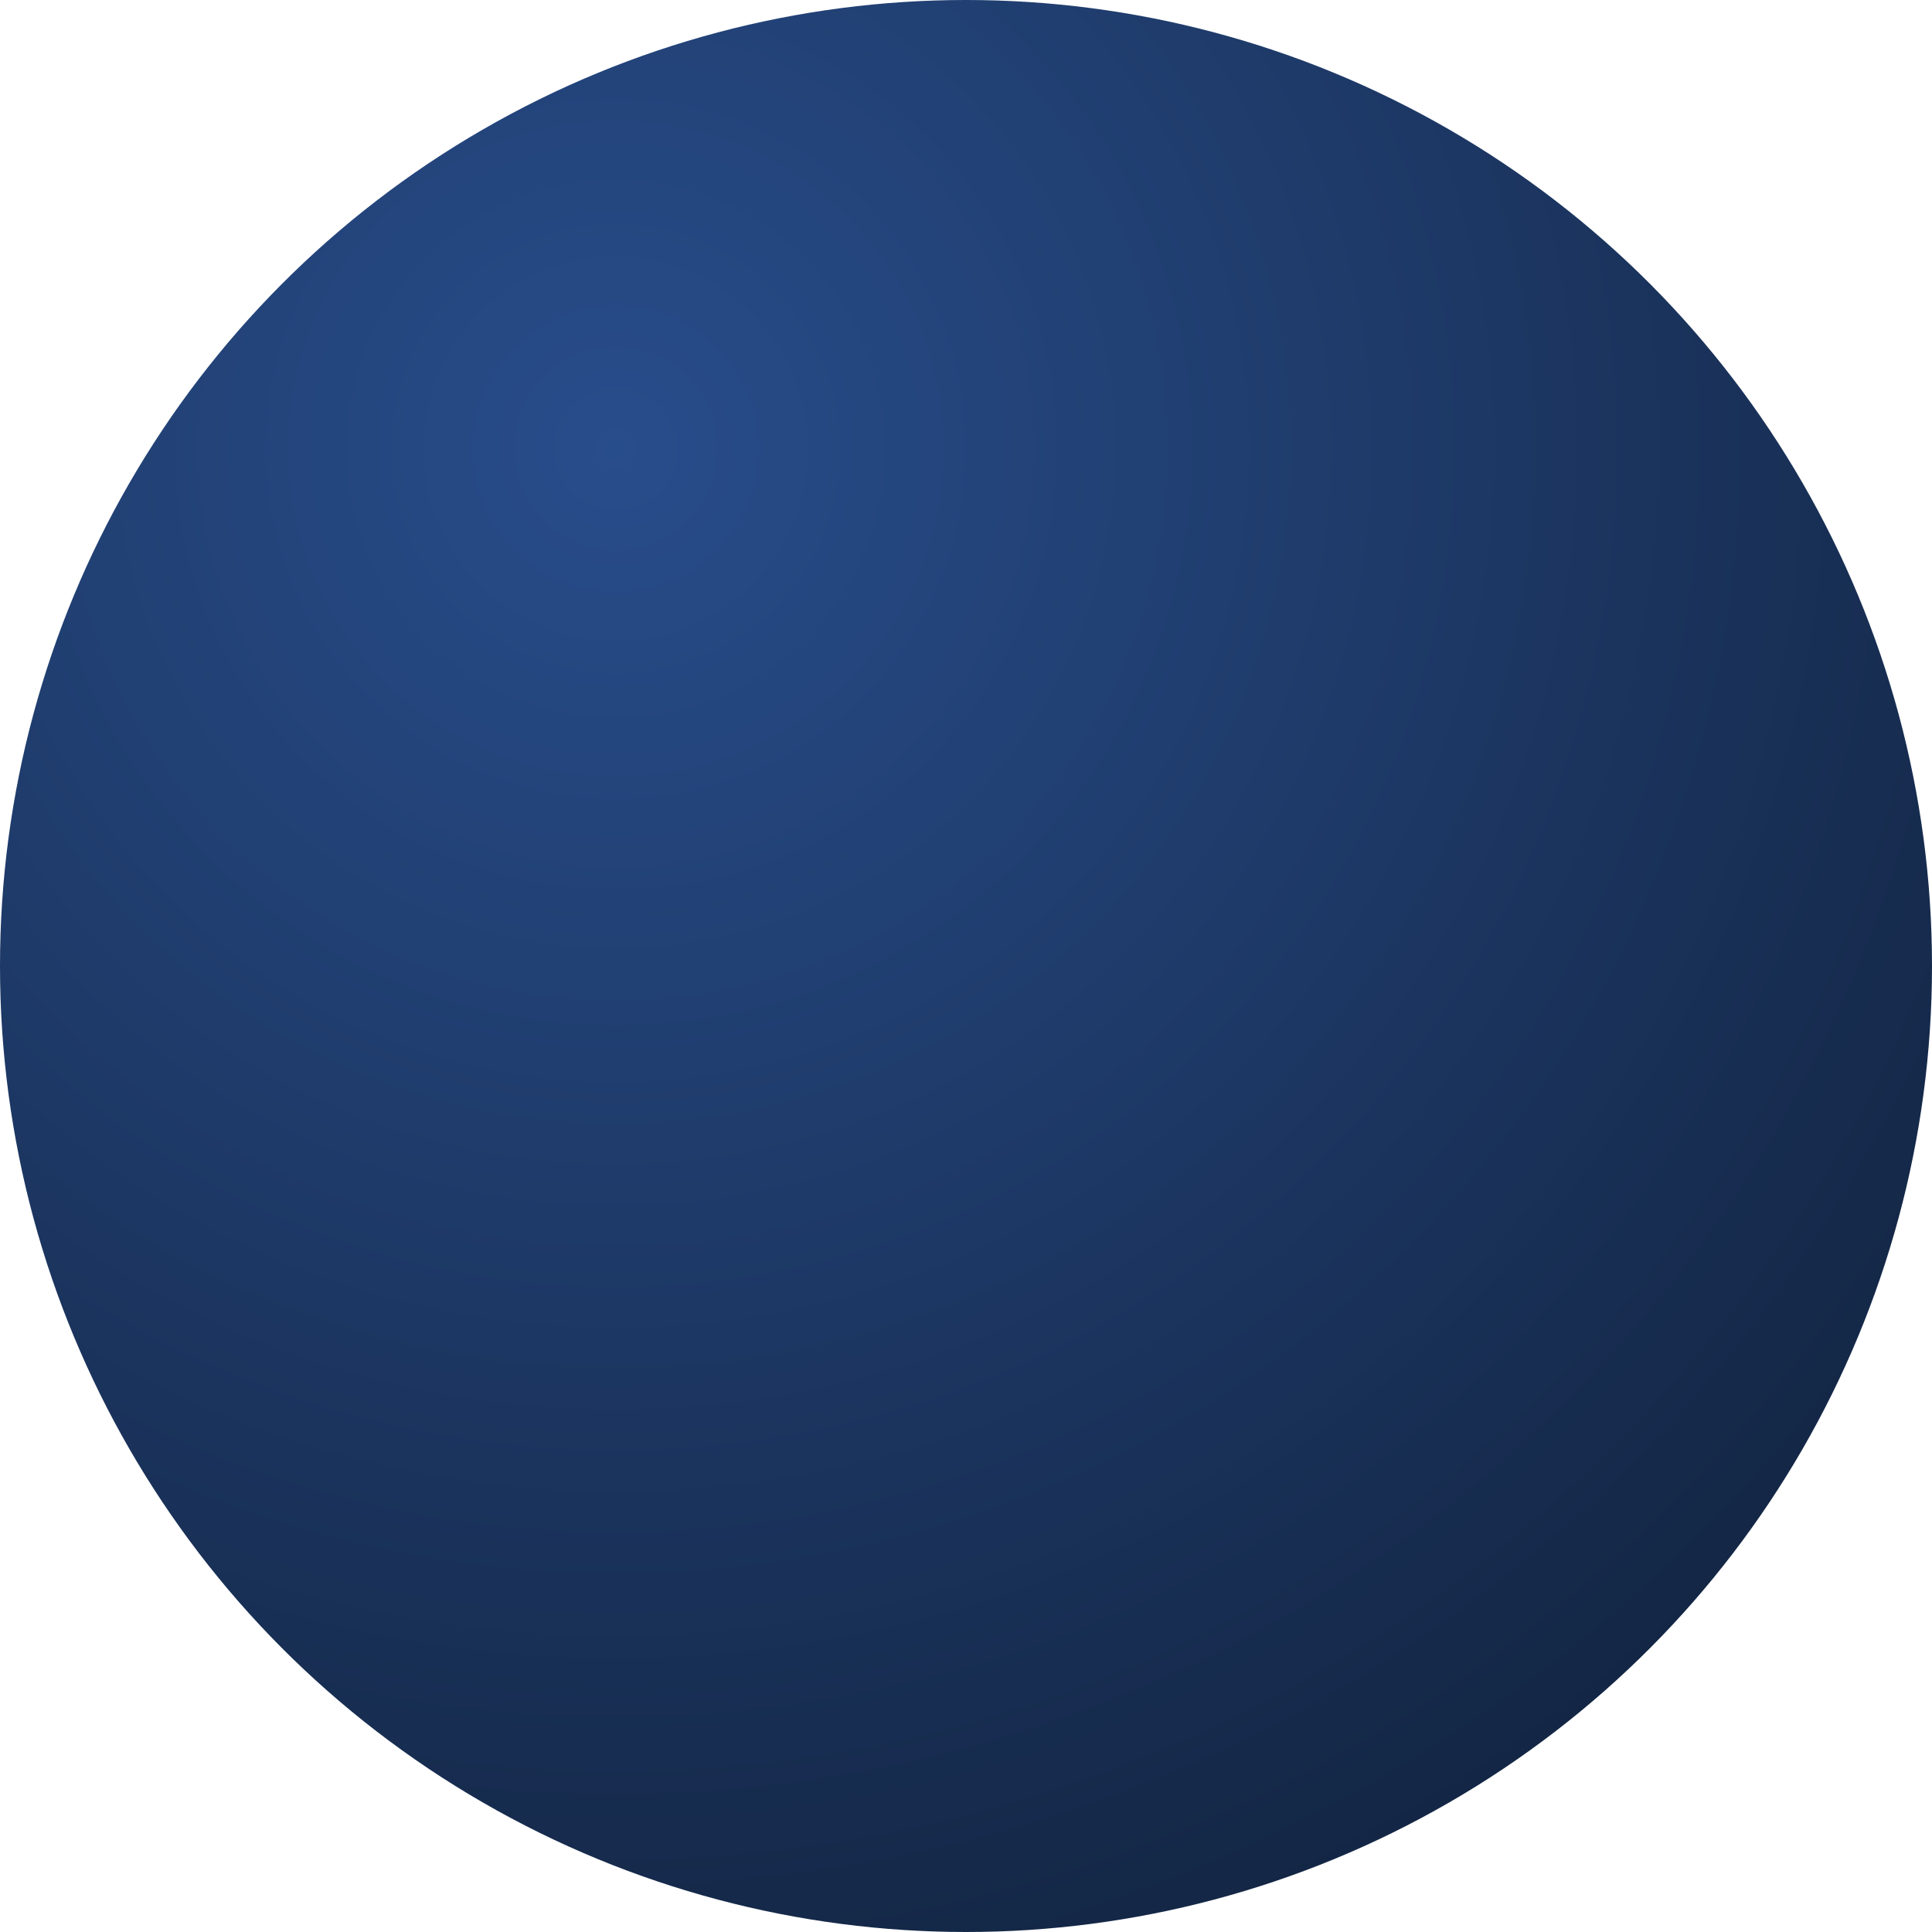 <svg xmlns="http://www.w3.org/2000/svg" xmlns:xlink="http://www.w3.org/1999/xlink" width="107" height="107" viewBox="0 0 107 107">
  <defs>
    <style>
      .cls-1 {
        fill: url(#radial-gradient);
      }

      .cls-2 {
        fill: none;
        stroke: #fff;
        stroke-width: 6px;
      }
    </style>
    <radialGradient id="radial-gradient" cx="0.296" cy="0.273" r="0.996" gradientTransform="translate(0.3 0.631) rotate(-129.44)" gradientUnits="objectBoundingBox">
      <stop offset="0" stop-color="#284d8b"/>
      <stop offset="1" stop-color="#0f1e36"/>
    </radialGradient>
  </defs>
  <g id="UP" transform="translate(2329 -2110)">
    <circle id="Ellipse_42" data-name="Ellipse 42" class="cls-1" cx="53.5" cy="53.5" r="53.5" transform="translate(-2329 2110)"/>
  </g>
</svg>
